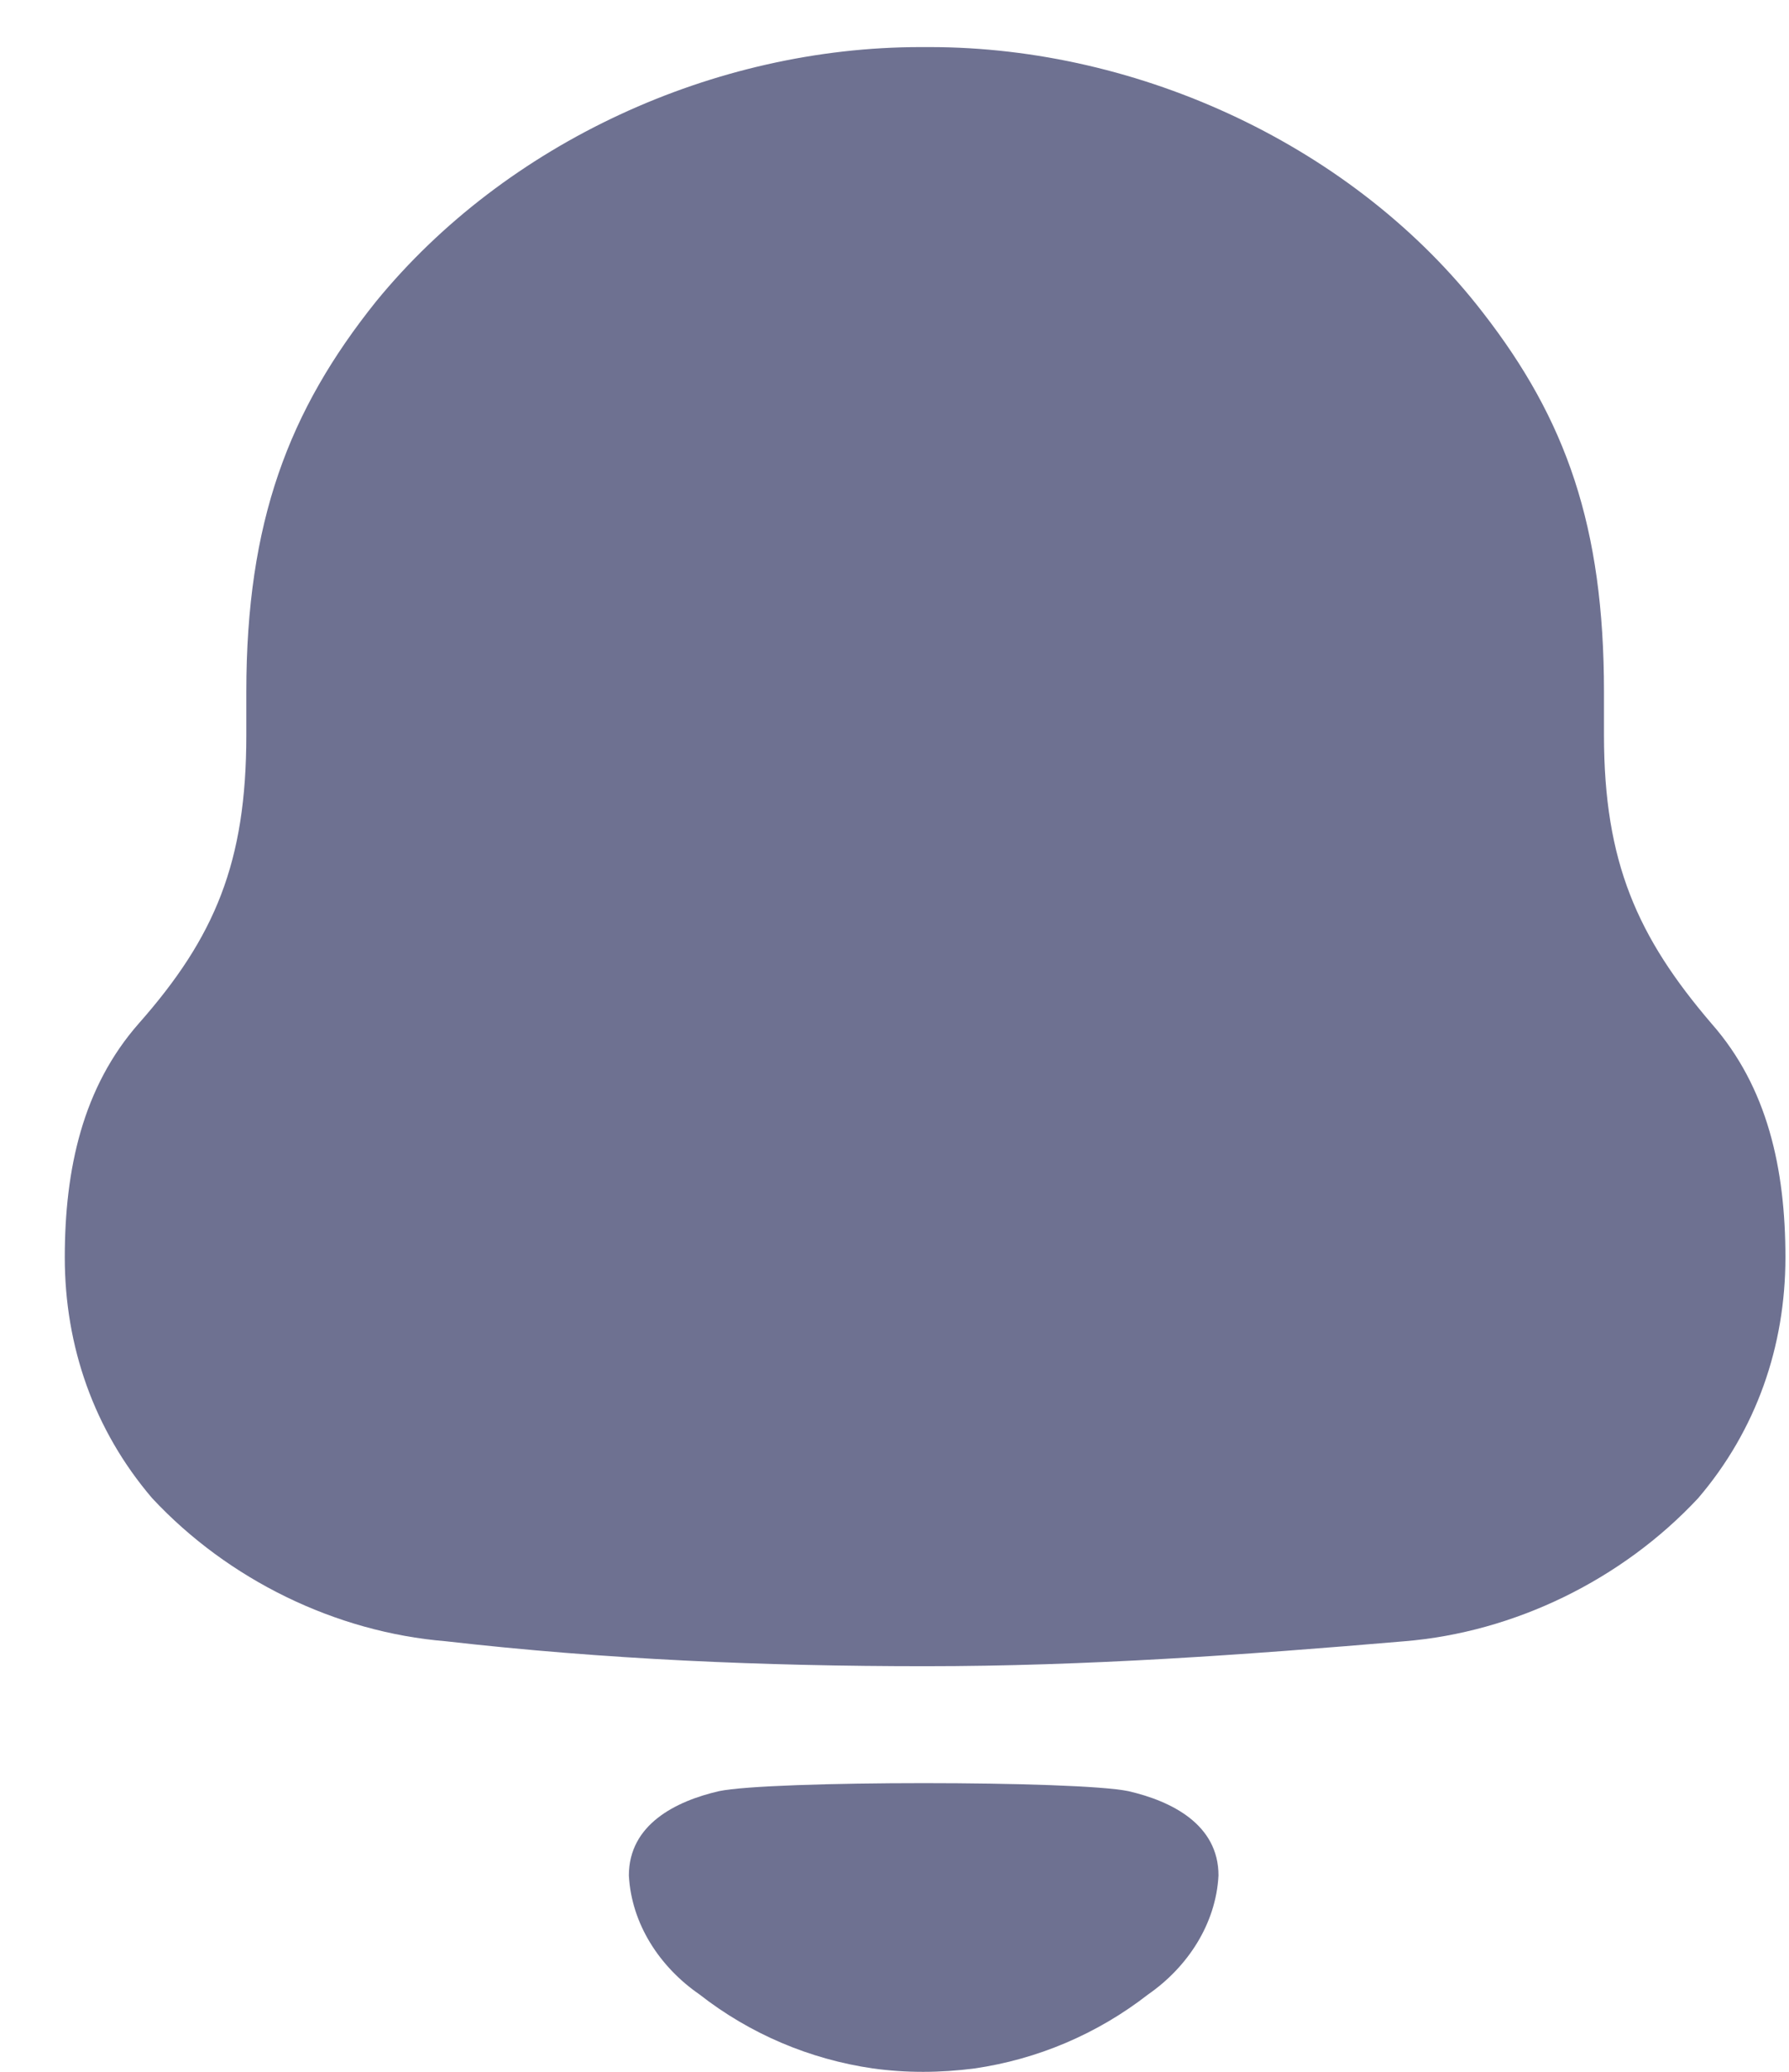 <svg width="19" height="22" viewBox="0 0 19 22" fill="none" xmlns="http://www.w3.org/2000/svg">
<path fill-rule="evenodd" clip-rule="evenodd" d="M17.035 7.806C17.035 9.156 17.392 9.952 18.177 10.869C18.772 11.545 18.962 12.412 18.962 13.353C18.962 14.293 18.654 15.185 18.035 15.909C17.225 16.777 16.083 17.332 14.918 17.428C13.228 17.572 11.538 17.693 9.826 17.693C8.112 17.693 6.423 17.621 4.734 17.428C3.567 17.332 2.425 16.777 1.616 15.909C0.997 15.185 0.688 14.293 0.688 13.353C0.688 12.412 0.879 11.545 1.473 10.869C2.283 9.952 2.616 9.156 2.616 7.806V7.348C2.616 5.54 3.067 4.358 3.995 3.2C5.376 1.512 7.588 0.5 9.777 0.5H9.874C12.11 0.5 14.394 1.561 15.751 3.322C16.631 4.455 17.035 5.588 17.035 7.348V7.806ZM6.679 19.915C6.679 19.374 7.176 19.126 7.635 19.02C8.173 18.906 11.447 18.906 11.985 19.02C12.444 19.126 12.941 19.374 12.941 19.915C12.914 20.431 12.612 20.888 12.194 21.178C11.652 21.6 11.017 21.867 10.352 21.964C9.985 22.012 9.623 22.013 9.269 21.964C8.603 21.867 7.967 21.6 7.427 21.177C7.008 20.888 6.706 20.431 6.679 19.915Z" fill="#6E7191"/>
</svg>
